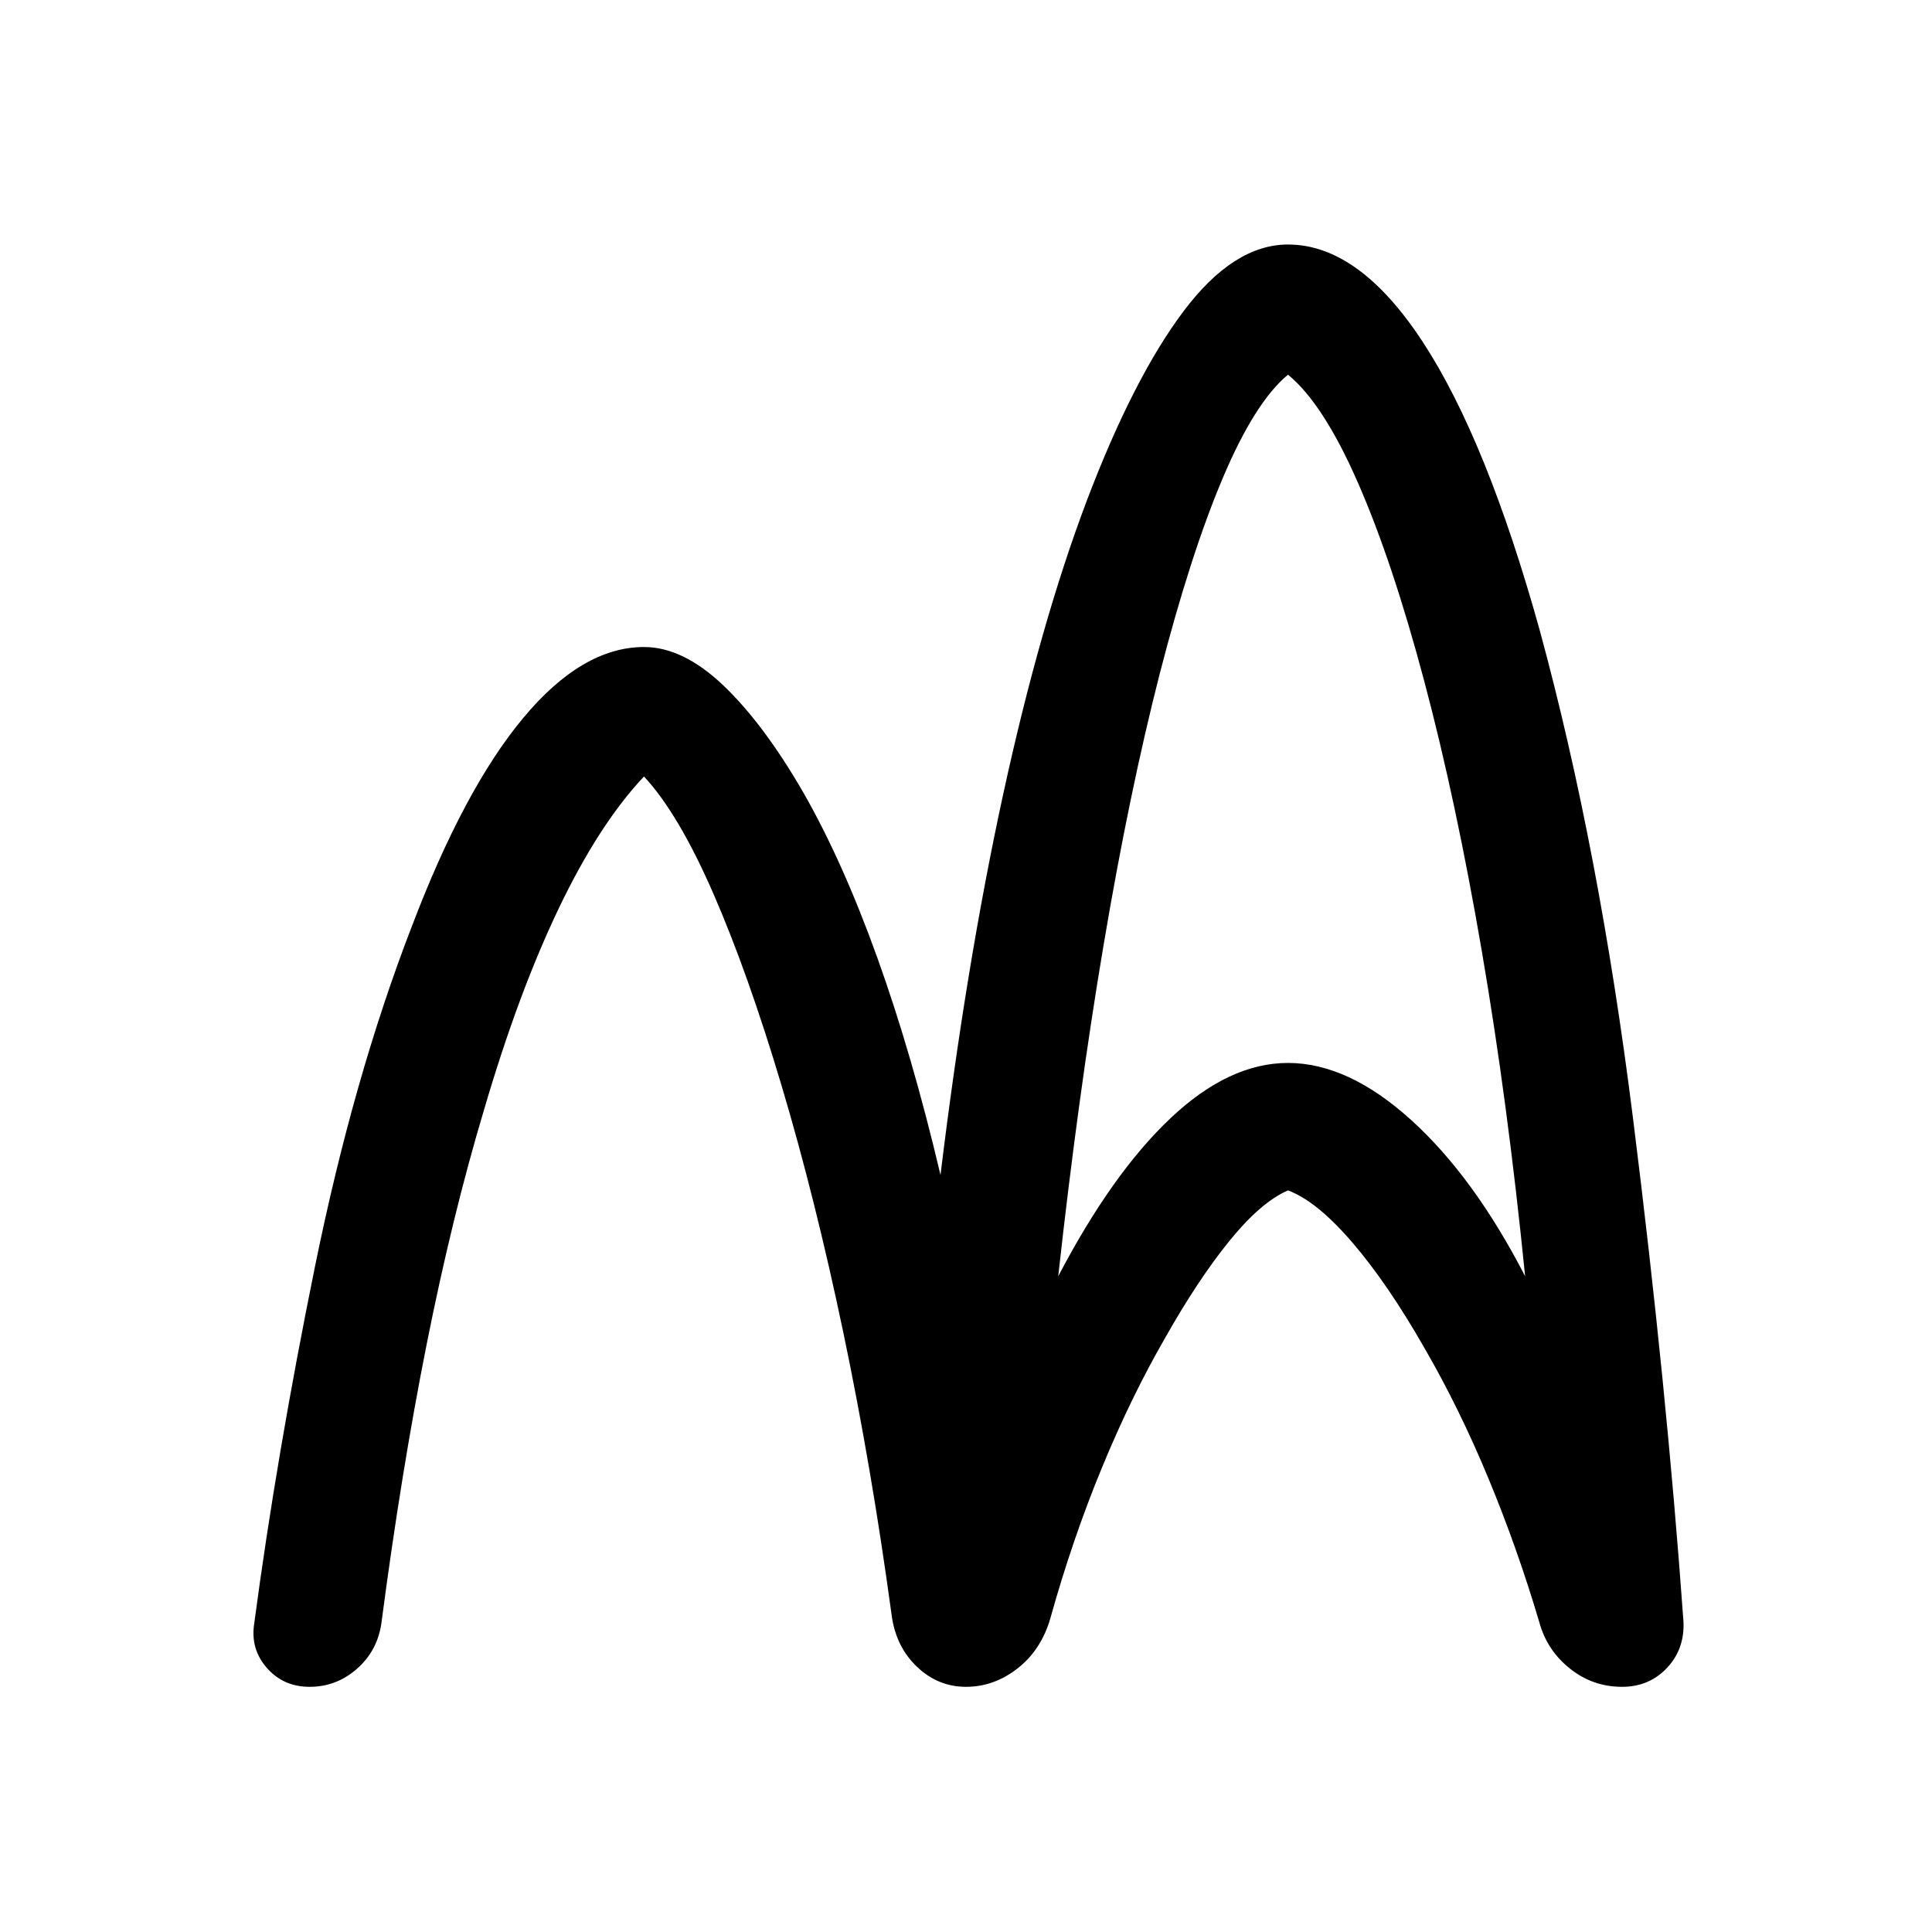 <svg xmlns="http://www.w3.org/2000/svg" height="40" viewBox="0 -960 960 960" width="40"><path d="M153.83-121.83q-13 0-21.25-9.42t-6.25-22.08q11.17-84 30.25-177.67 19.09-93.67 47.92-168.33 26-68.5 55.42-103.84Q289.33-638.5 320-638.5q19.33 0 39.33 19t39.67 53q19.67 34.33 36.92 82.33t31.41 108Q480-480.33 498.42-565.08q18.41-84.75 41.58-146.09 23.17-61 48.08-94.16Q613-838.5 640-838.5q35.33 0 67.08 48.58 31.75 48.59 58.09 143.42 29.5 108.5 46.25 242.08 16.75 133.59 25.08 250.09.67 13.66-8.17 23.08-8.83 9.42-22.33 9.42-14.5 0-25.83-9-11.34-9-15.17-22.67-11-37.17-25.42-71.92-14.41-34.75-31.58-64.41-18.33-32.17-36-52.75-17.67-20.59-32-25.92-13.5 5.83-29.17 25.17-15.66 19.33-32 48.33-16.83 29.17-31.41 64.58Q532.83-195 522-156.17q-4.5 15.84-16.25 25.09T480-121.83q-14 0-24.5-10.09Q445-142 443-157.83q-10-73.5-24-140.25t-30.67-122.59q-16.66-55.83-33.91-95.41-17.25-39.59-34.42-58.09-22.33 23.67-42.42 65.67-20.08 42-37.08 100Q224.67-355.67 212-292t-22.5 138.67q-2 13.66-12.17 22.58-10.16 8.92-23.5 8.92Zm372-204q26.67-51 55.75-78.5 29.09-27.5 58.42-27.5 29.83 0 61.08 28.25t56.75 77.75q-8.66-86.5-21.5-161.42-12.83-74.92-28.66-134.42-15.84-59.5-33-98.66-17.17-39.17-34.67-53.5-16.5 13.66-32.5 51.58t-31.17 96.75q-15.16 59.17-27.91 134.75t-22.59 164.92Z"/></svg>